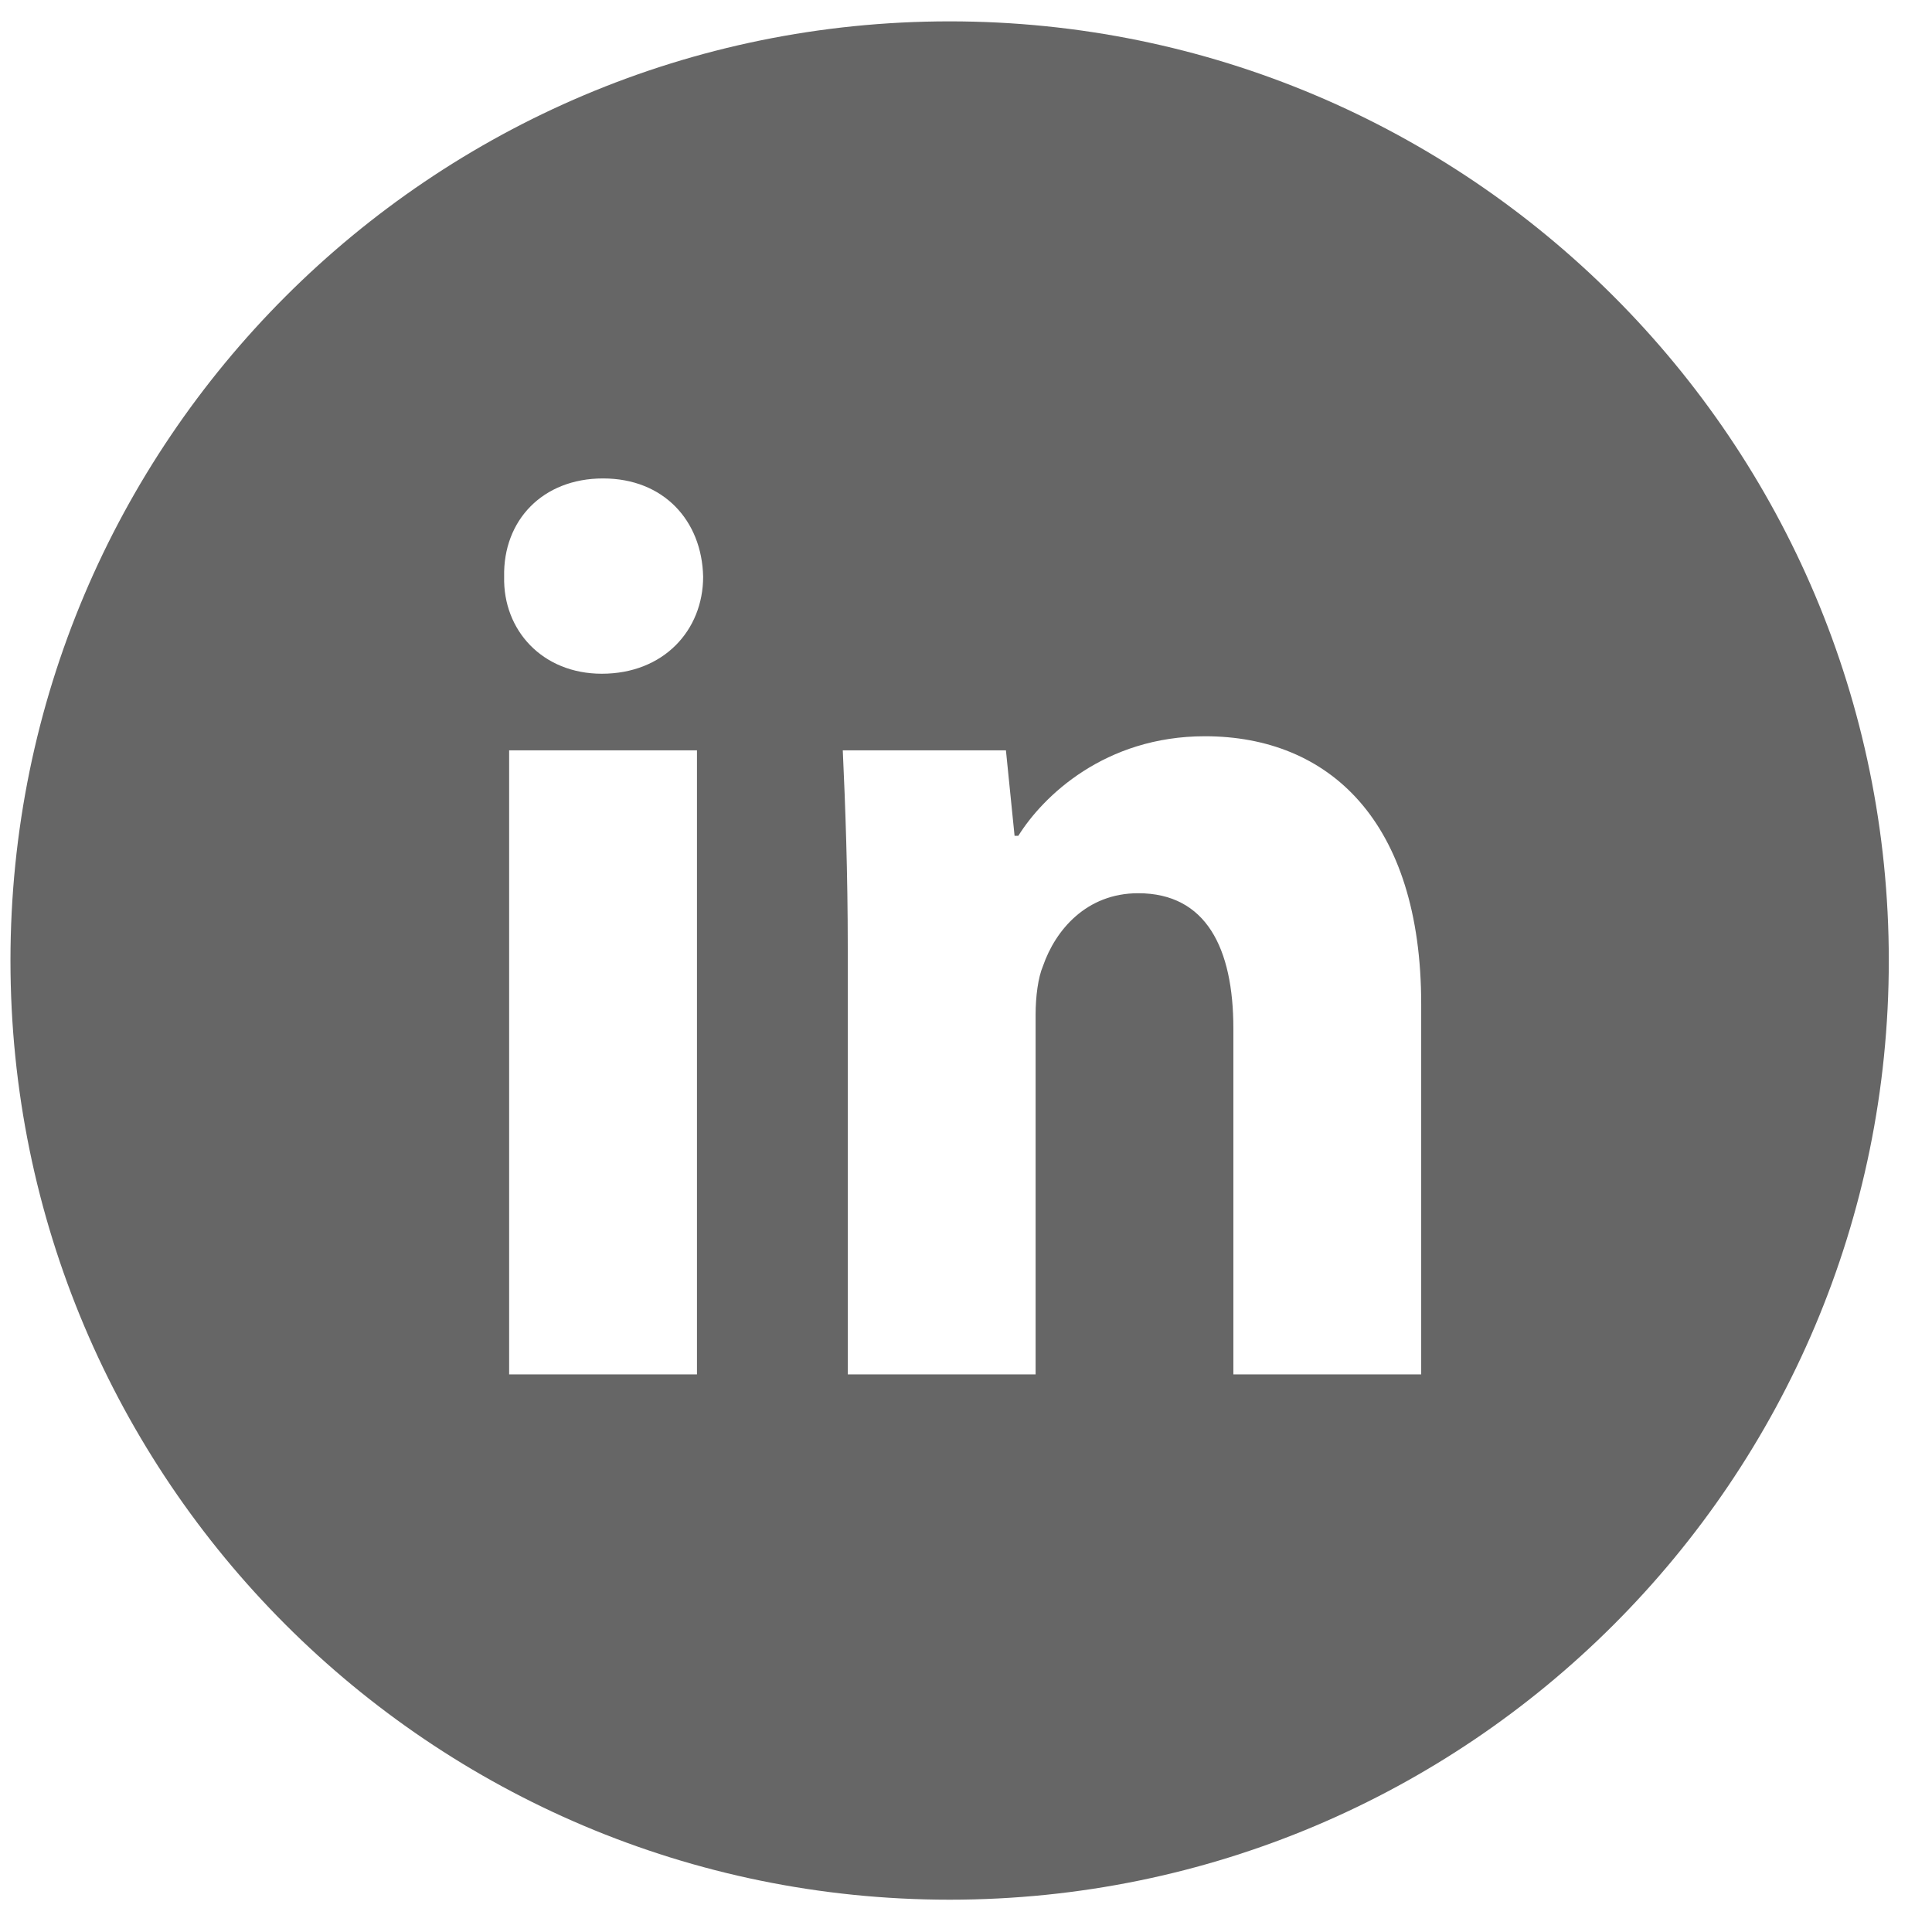 <svg width="36" height="36" viewBox="0 0 36 36" fill="none" xmlns="http://www.w3.org/2000/svg">
<path d="M17.695 35.398C8.03 35.398 0.195 27.564 0.195 17.898C0.195 8.233 8.03 0.398 17.695 0.398C27.361 0.398 35.195 8.233 35.195 17.898C35.195 27.564 27.361 35.398 17.695 35.398ZM12.987 25.61V13.981H9.487V25.61H12.987V25.61ZM11.237 8.915C10.108 8.915 9.371 9.7 9.394 10.747C9.371 11.745 10.108 12.554 11.214 12.554C12.365 12.554 13.102 11.745 13.102 10.746C13.079 9.7 12.365 8.915 11.237 8.915ZM15.797 25.61H19.297V18.904C19.297 18.571 19.343 18.214 19.435 17.999C19.665 17.334 20.241 16.644 21.209 16.644C22.475 16.644 22.982 17.667 22.982 19.165V25.61H26.482V18.713C26.482 15.289 24.755 13.719 22.452 13.719C20.587 13.719 19.435 14.837 18.975 15.574H18.905L18.744 13.981H15.704C15.751 15.003 15.797 16.24 15.797 17.691V25.61V25.61Z" fill="#666666"/>
</svg>
